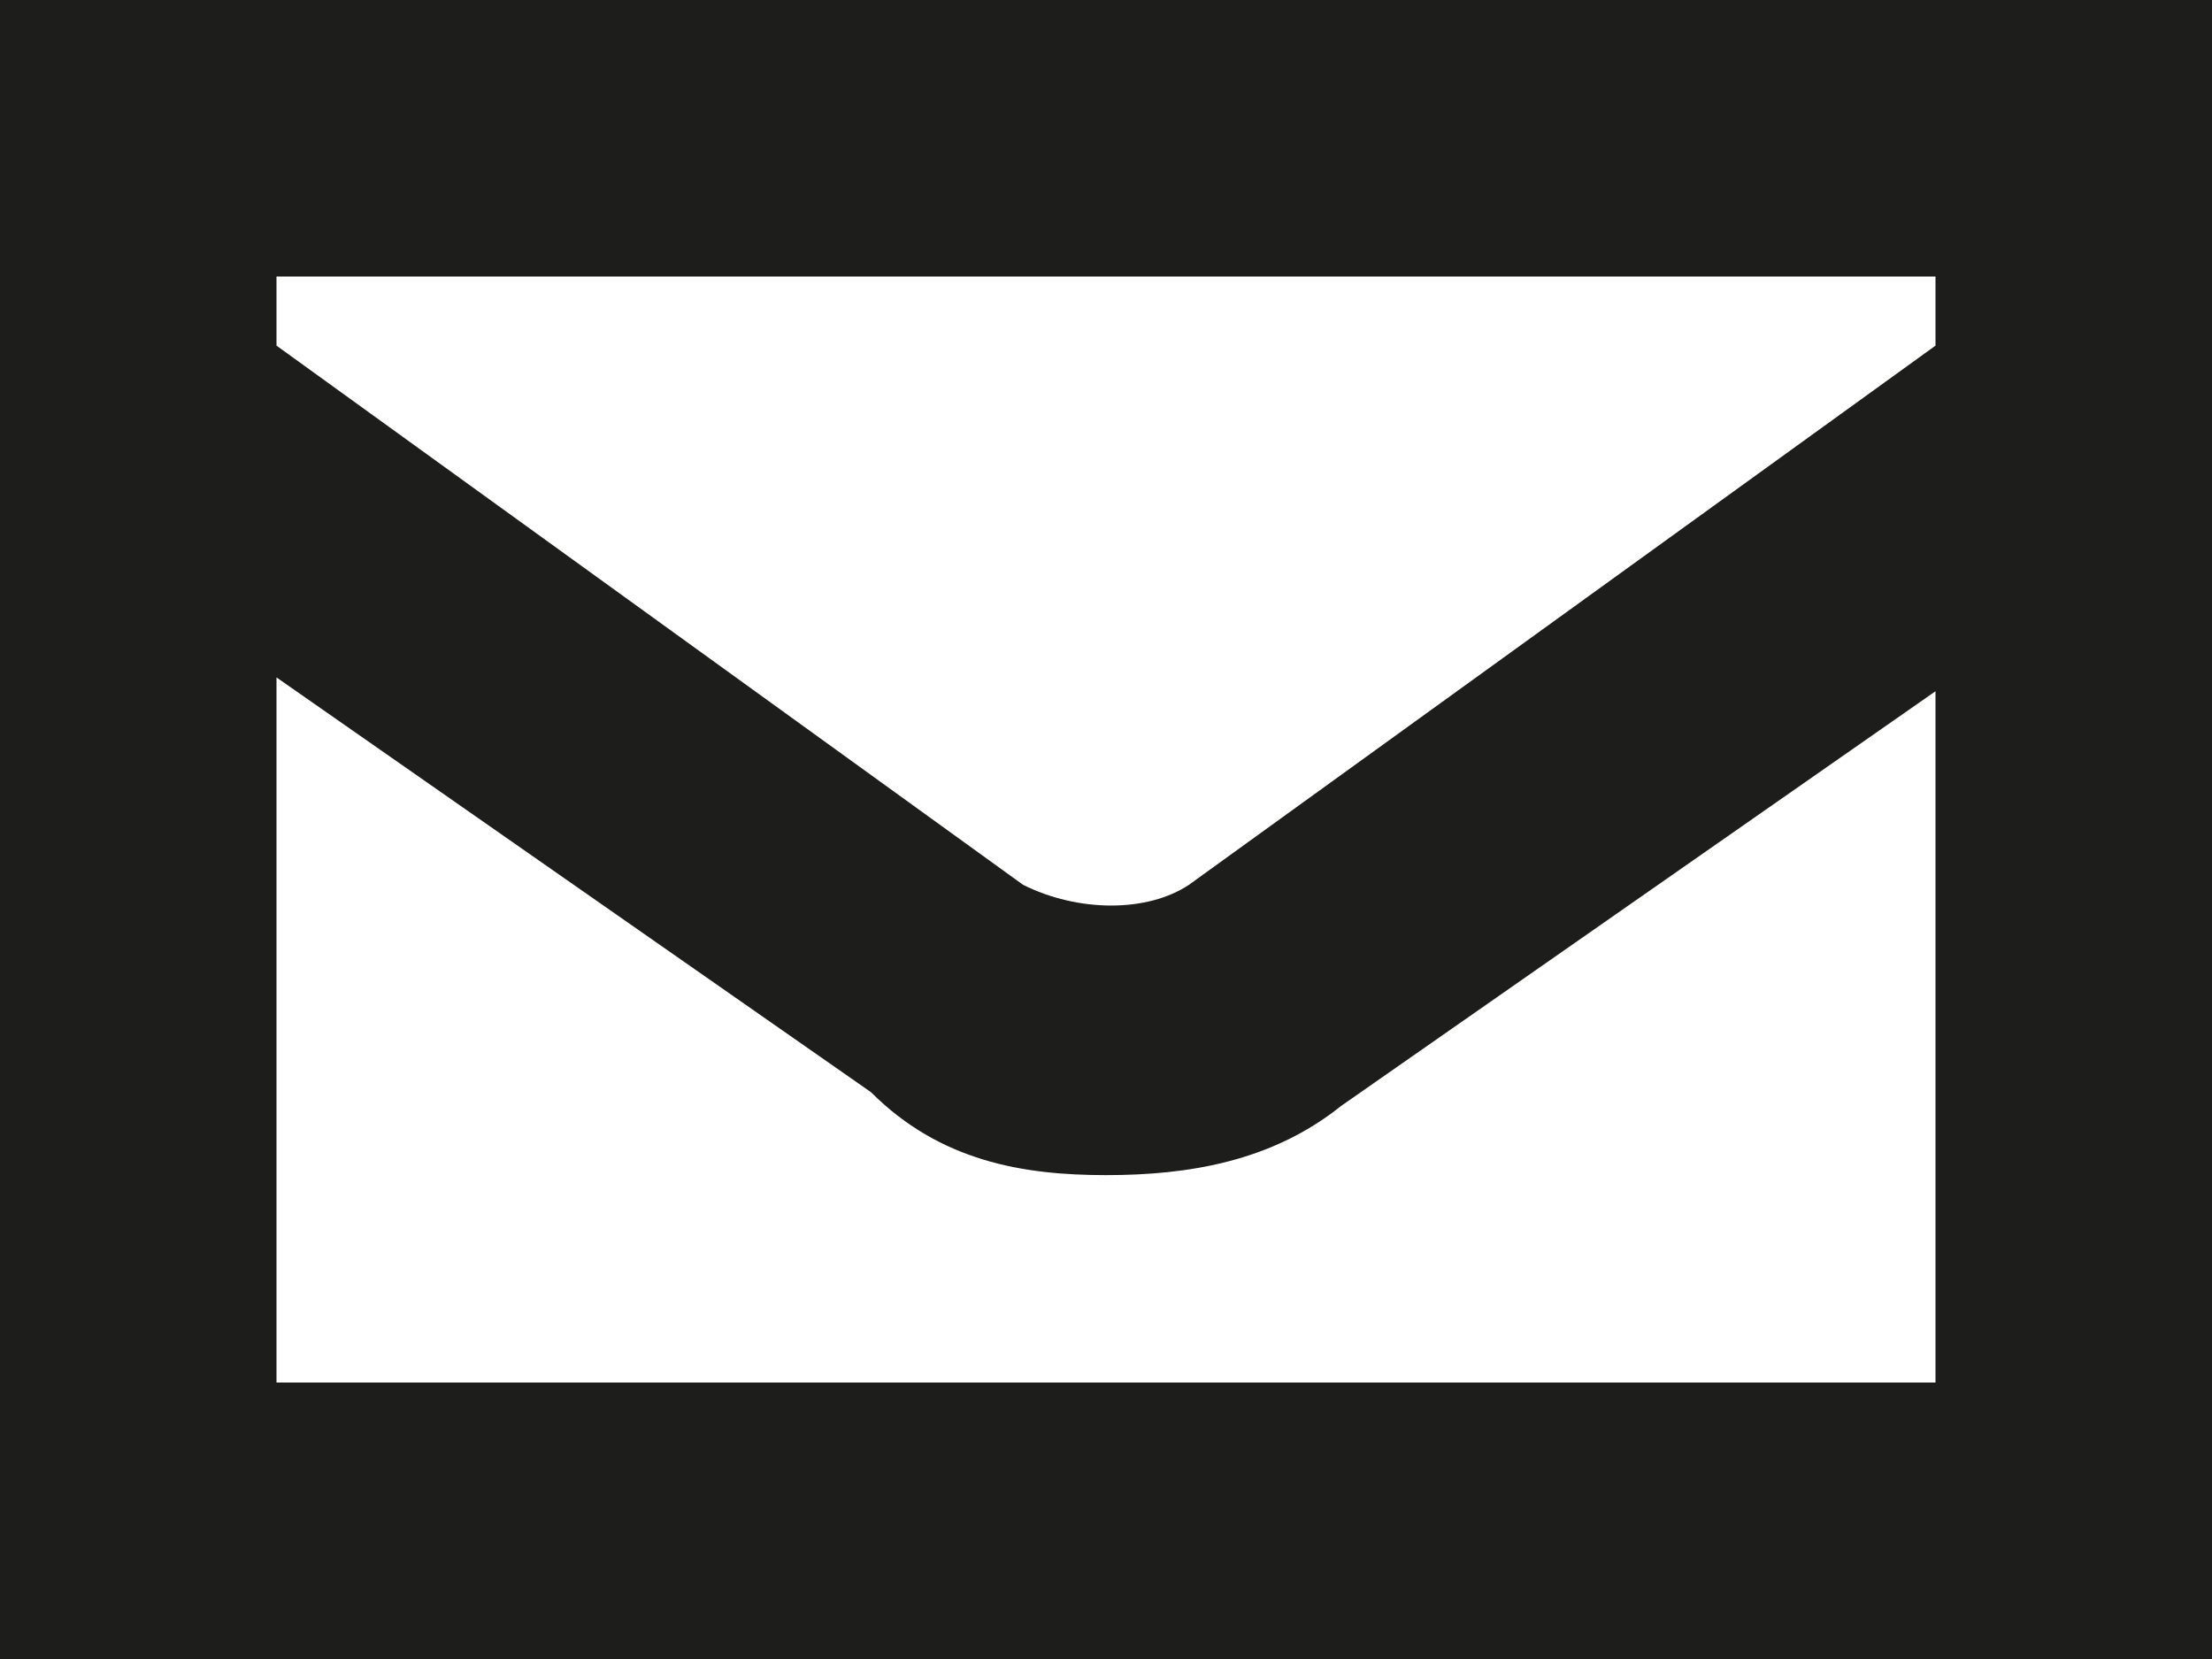 <?xml version="1.0" encoding="utf-8"?>
<!-- Generator: Adobe Illustrator 17.1.0, SVG Export Plug-In . SVG Version: 6.00 Build 0)  -->
<!DOCTYPE svg PUBLIC "-//W3C//DTD SVG 1.1//EN" "http://www.w3.org/Graphics/SVG/1.1/DTD/svg11.dtd">
<svg version="1.1" id="Layer_1" xmlns="http://www.w3.org/2000/svg" xmlns:xlink="http://www.w3.org/1999/xlink" x="0px" y="0px"
	 viewBox="0 0 16 12" style="enable-background:new 0 0 16 12;" xml:space="preserve">
<style type="text/css">
	.st0{fill:#1D1D1B;}
</style>
<path class="st0" d="M0,0v12h16V0H0z M14,2v0.5L8.6,6.4c-0.3,0.2-0.8,0.2-1.2,0L2,2.5V2H14z M2,10V4.9l4.3,3C6.8,8.4,7.4,8.5,8,8.5
	S9.2,8.4,9.7,8l4.3-3V10H2z"/>
</svg>
